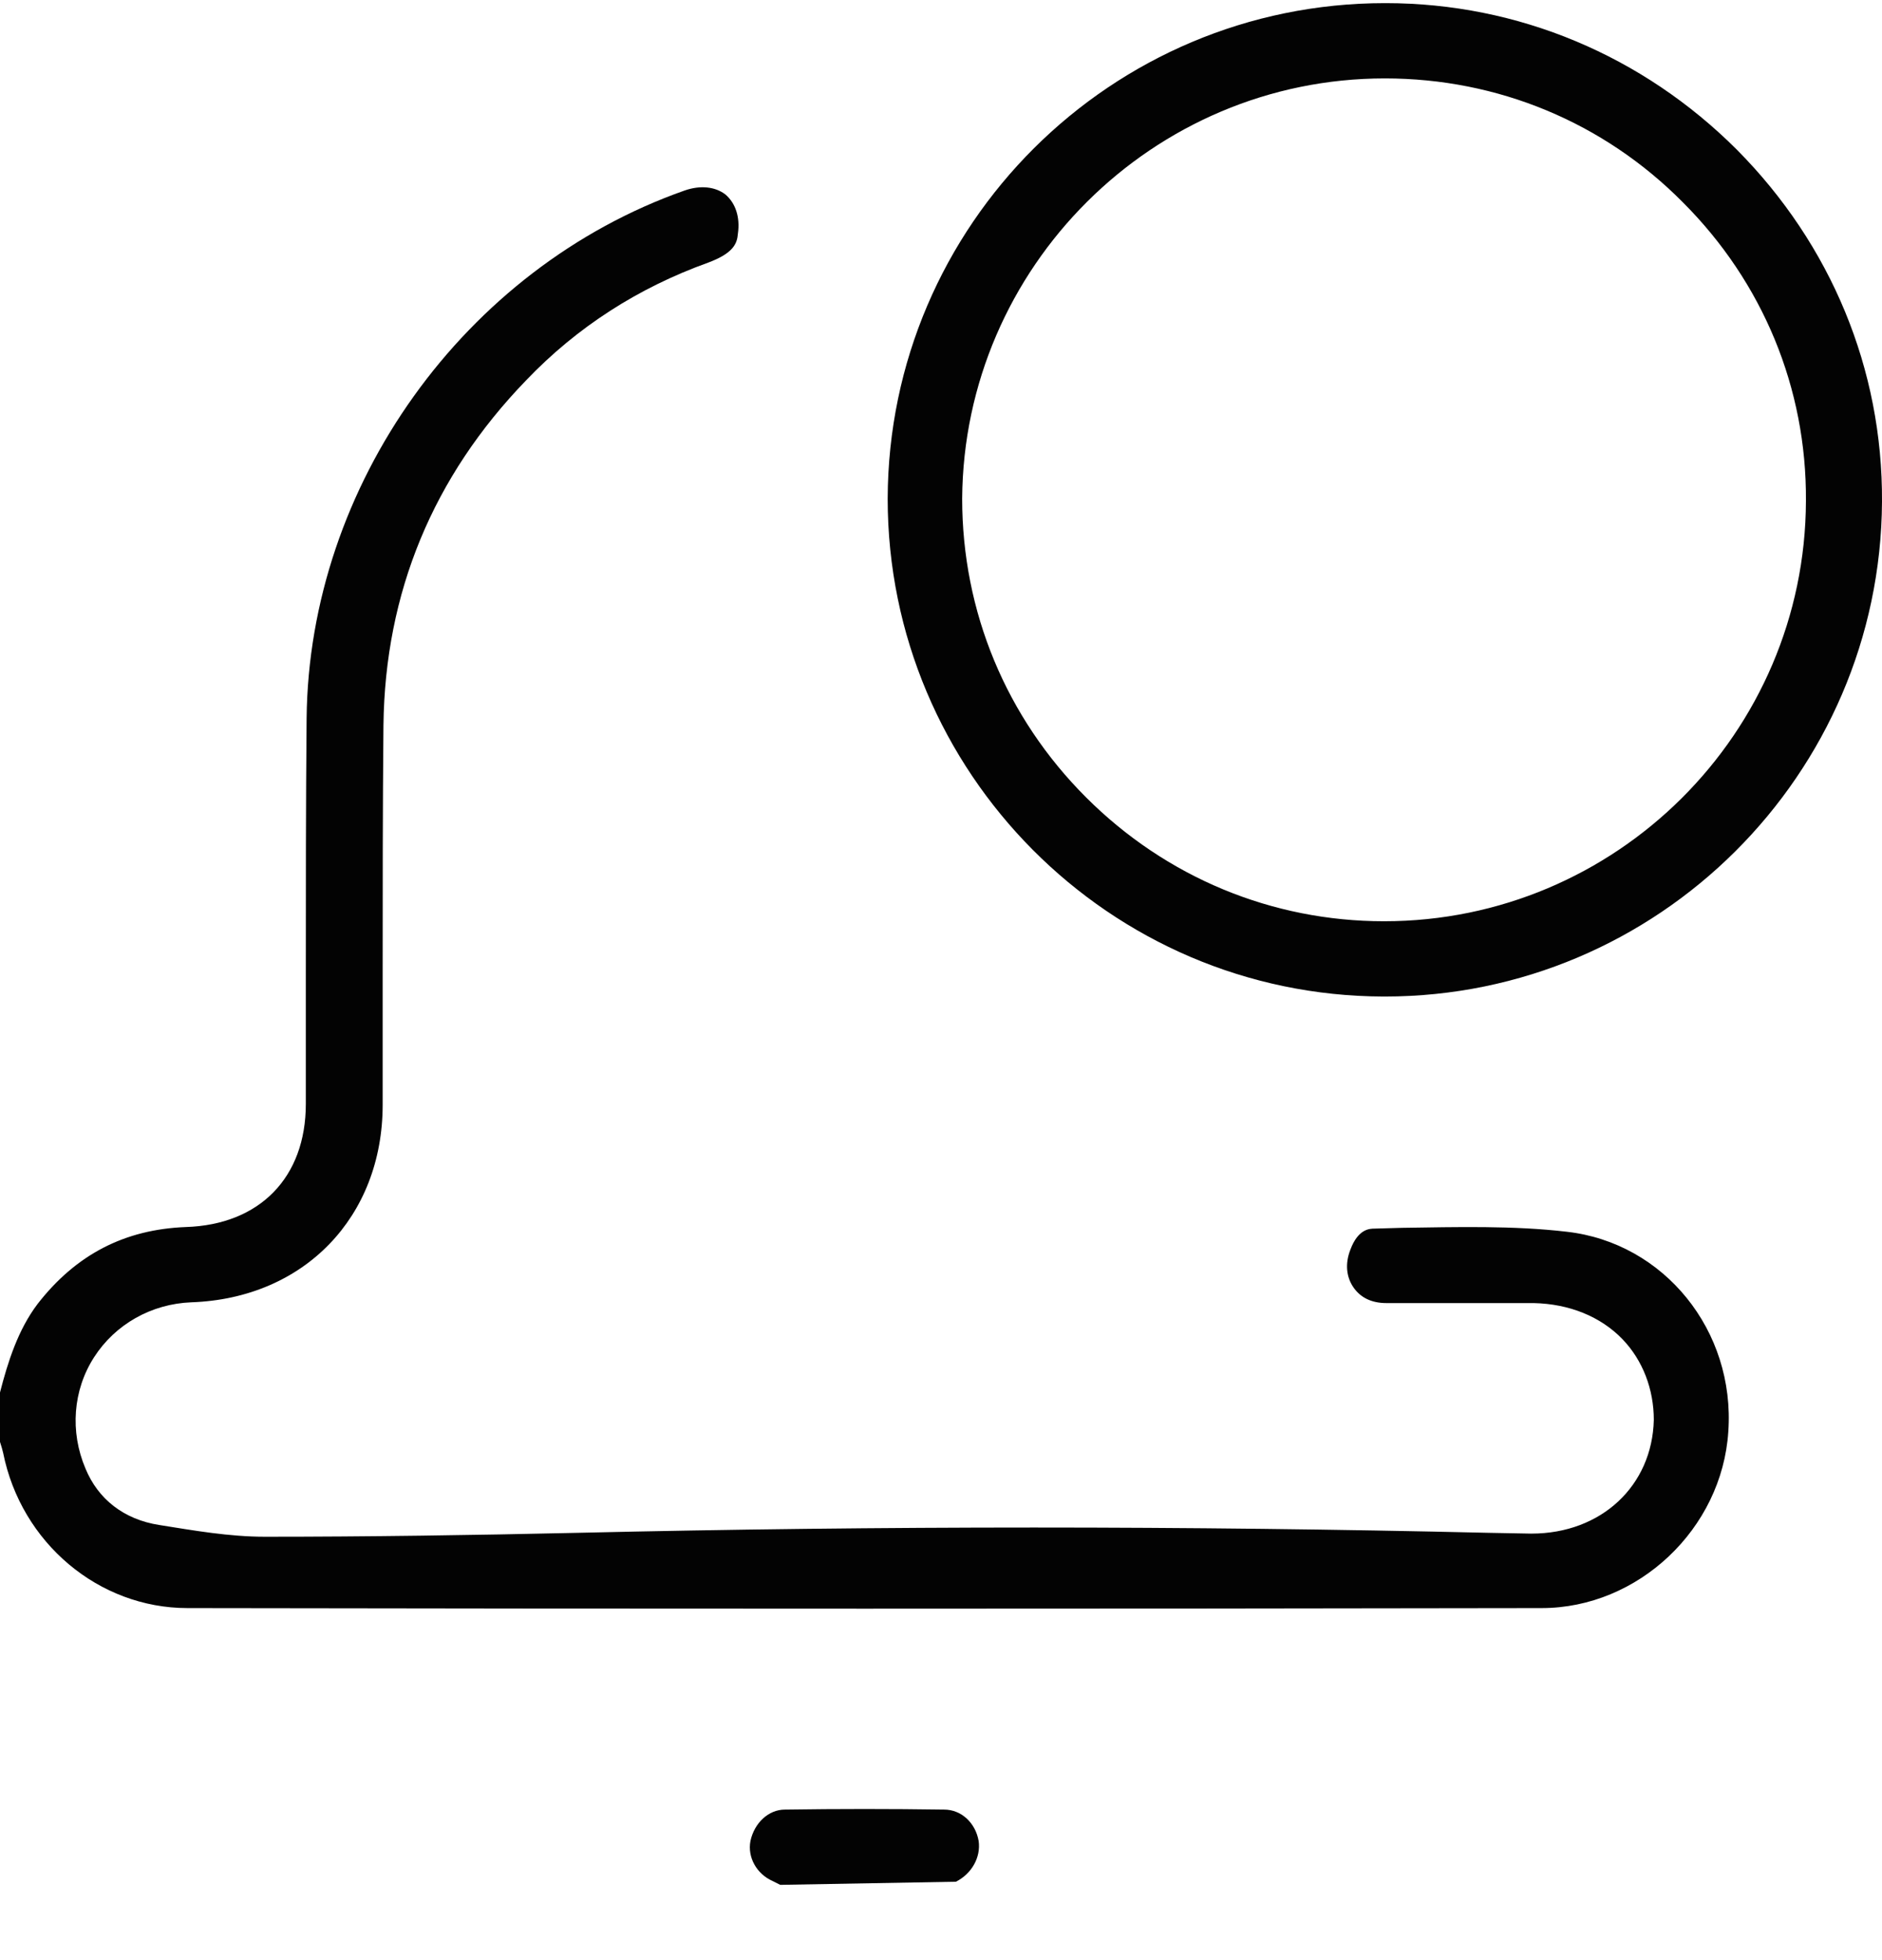 <svg width="24" height="25" viewBox="0 0 24 25" fill="none" xmlns="http://www.w3.org/2000/svg">
<path d="M19.98 15.71C19.3 15.63 18.58 15.65 17.88 15.66L17.53 15.67C17.47 15.67 17.32 15.67 17.22 15.94C17.15 16.12 17.17 16.29 17.26 16.42C17.35 16.55 17.49 16.62 17.68 16.62C17.97 16.62 18.27 16.62 18.56 16.62C18.89 16.62 19.23 16.62 19.56 16.62C20.01 16.63 20.41 16.79 20.69 17.08C20.95 17.35 21.09 17.72 21.09 18.11C21.07 18.95 20.42 19.56 19.53 19.56H19.52L18.98 19.55C15.14 19.46 11.24 19.46 7.37 19.55C6.04 19.58 4.7 19.6 3.38 19.6C2.92 19.6 2.47 19.52 2.03 19.45C1.58 19.38 1.25 19.12 1.09 18.73C0.89 18.26 0.93 17.73 1.2 17.31C1.47 16.89 1.93 16.63 2.44 16.61C3.88 16.56 4.88 15.52 4.88 14.09V12.44C4.88 11.38 4.88 10.32 4.89 9.25C4.91 7.56 5.52 6.08 6.71 4.85C7.36 4.17 8.14 3.67 9.03 3.35C9.35 3.23 9.4 3.11 9.41 2.98C9.44 2.77 9.38 2.59 9.25 2.48C9.12 2.38 8.93 2.36 8.73 2.43C5.92 3.42 3.94 6.19 3.91 9.16C3.9 10.25 3.9 11.35 3.9 12.44V14.08C3.9 15.02 3.31 15.62 2.37 15.65C1.59 15.68 0.97 16 0.48 16.63C0.23 16.96 0.1 17.37 0 17.76V18.39C0.02 18.45 0.03 18.49 0.04 18.53C0.27 19.68 1.26 20.51 2.39 20.51C8.15 20.52 13.91 20.52 19.66 20.51C20.89 20.51 21.96 19.5 22.04 18.26C22.13 16.97 21.22 15.85 19.98 15.71Z" fill="#030303"/>
<path d="M12.48 23.48C12.44 23.25 12.26 23.08 12.04 23.08C11.36 23.07 10.69 23.07 10.01 23.08C9.8 23.08 9.62 23.25 9.57 23.48C9.53 23.69 9.65 23.9 9.85 23.99L9.95 24.04L12.19 24C12.39 23.9 12.51 23.69 12.48 23.48Z" fill="#030303"/>
<path d="M17.64 12.71C17.65 12.71 17.65 12.71 17.66 12.71C21.14 12.71 23.98 9.88 24 6.4C24.01 4.71 23.35 3.12 22.15 1.91C20.95 0.71 19.36 0.04 17.67 0.04H17.66C14.17 0.04 11.33 2.87 11.32 6.36C11.32 9.85 14.15 12.7 17.64 12.71ZM17.66 1C19.1 1 20.45 1.56 21.46 2.58C22.48 3.6 23.04 4.95 23.03 6.39C23.02 9.35 20.61 11.75 17.65 11.75C16.22 11.75 14.87 11.19 13.85 10.17C12.83 9.15 12.27 7.8 12.27 6.36C12.29 3.41 14.7 1 17.66 1Z" fill="#030303"/>
</svg>
